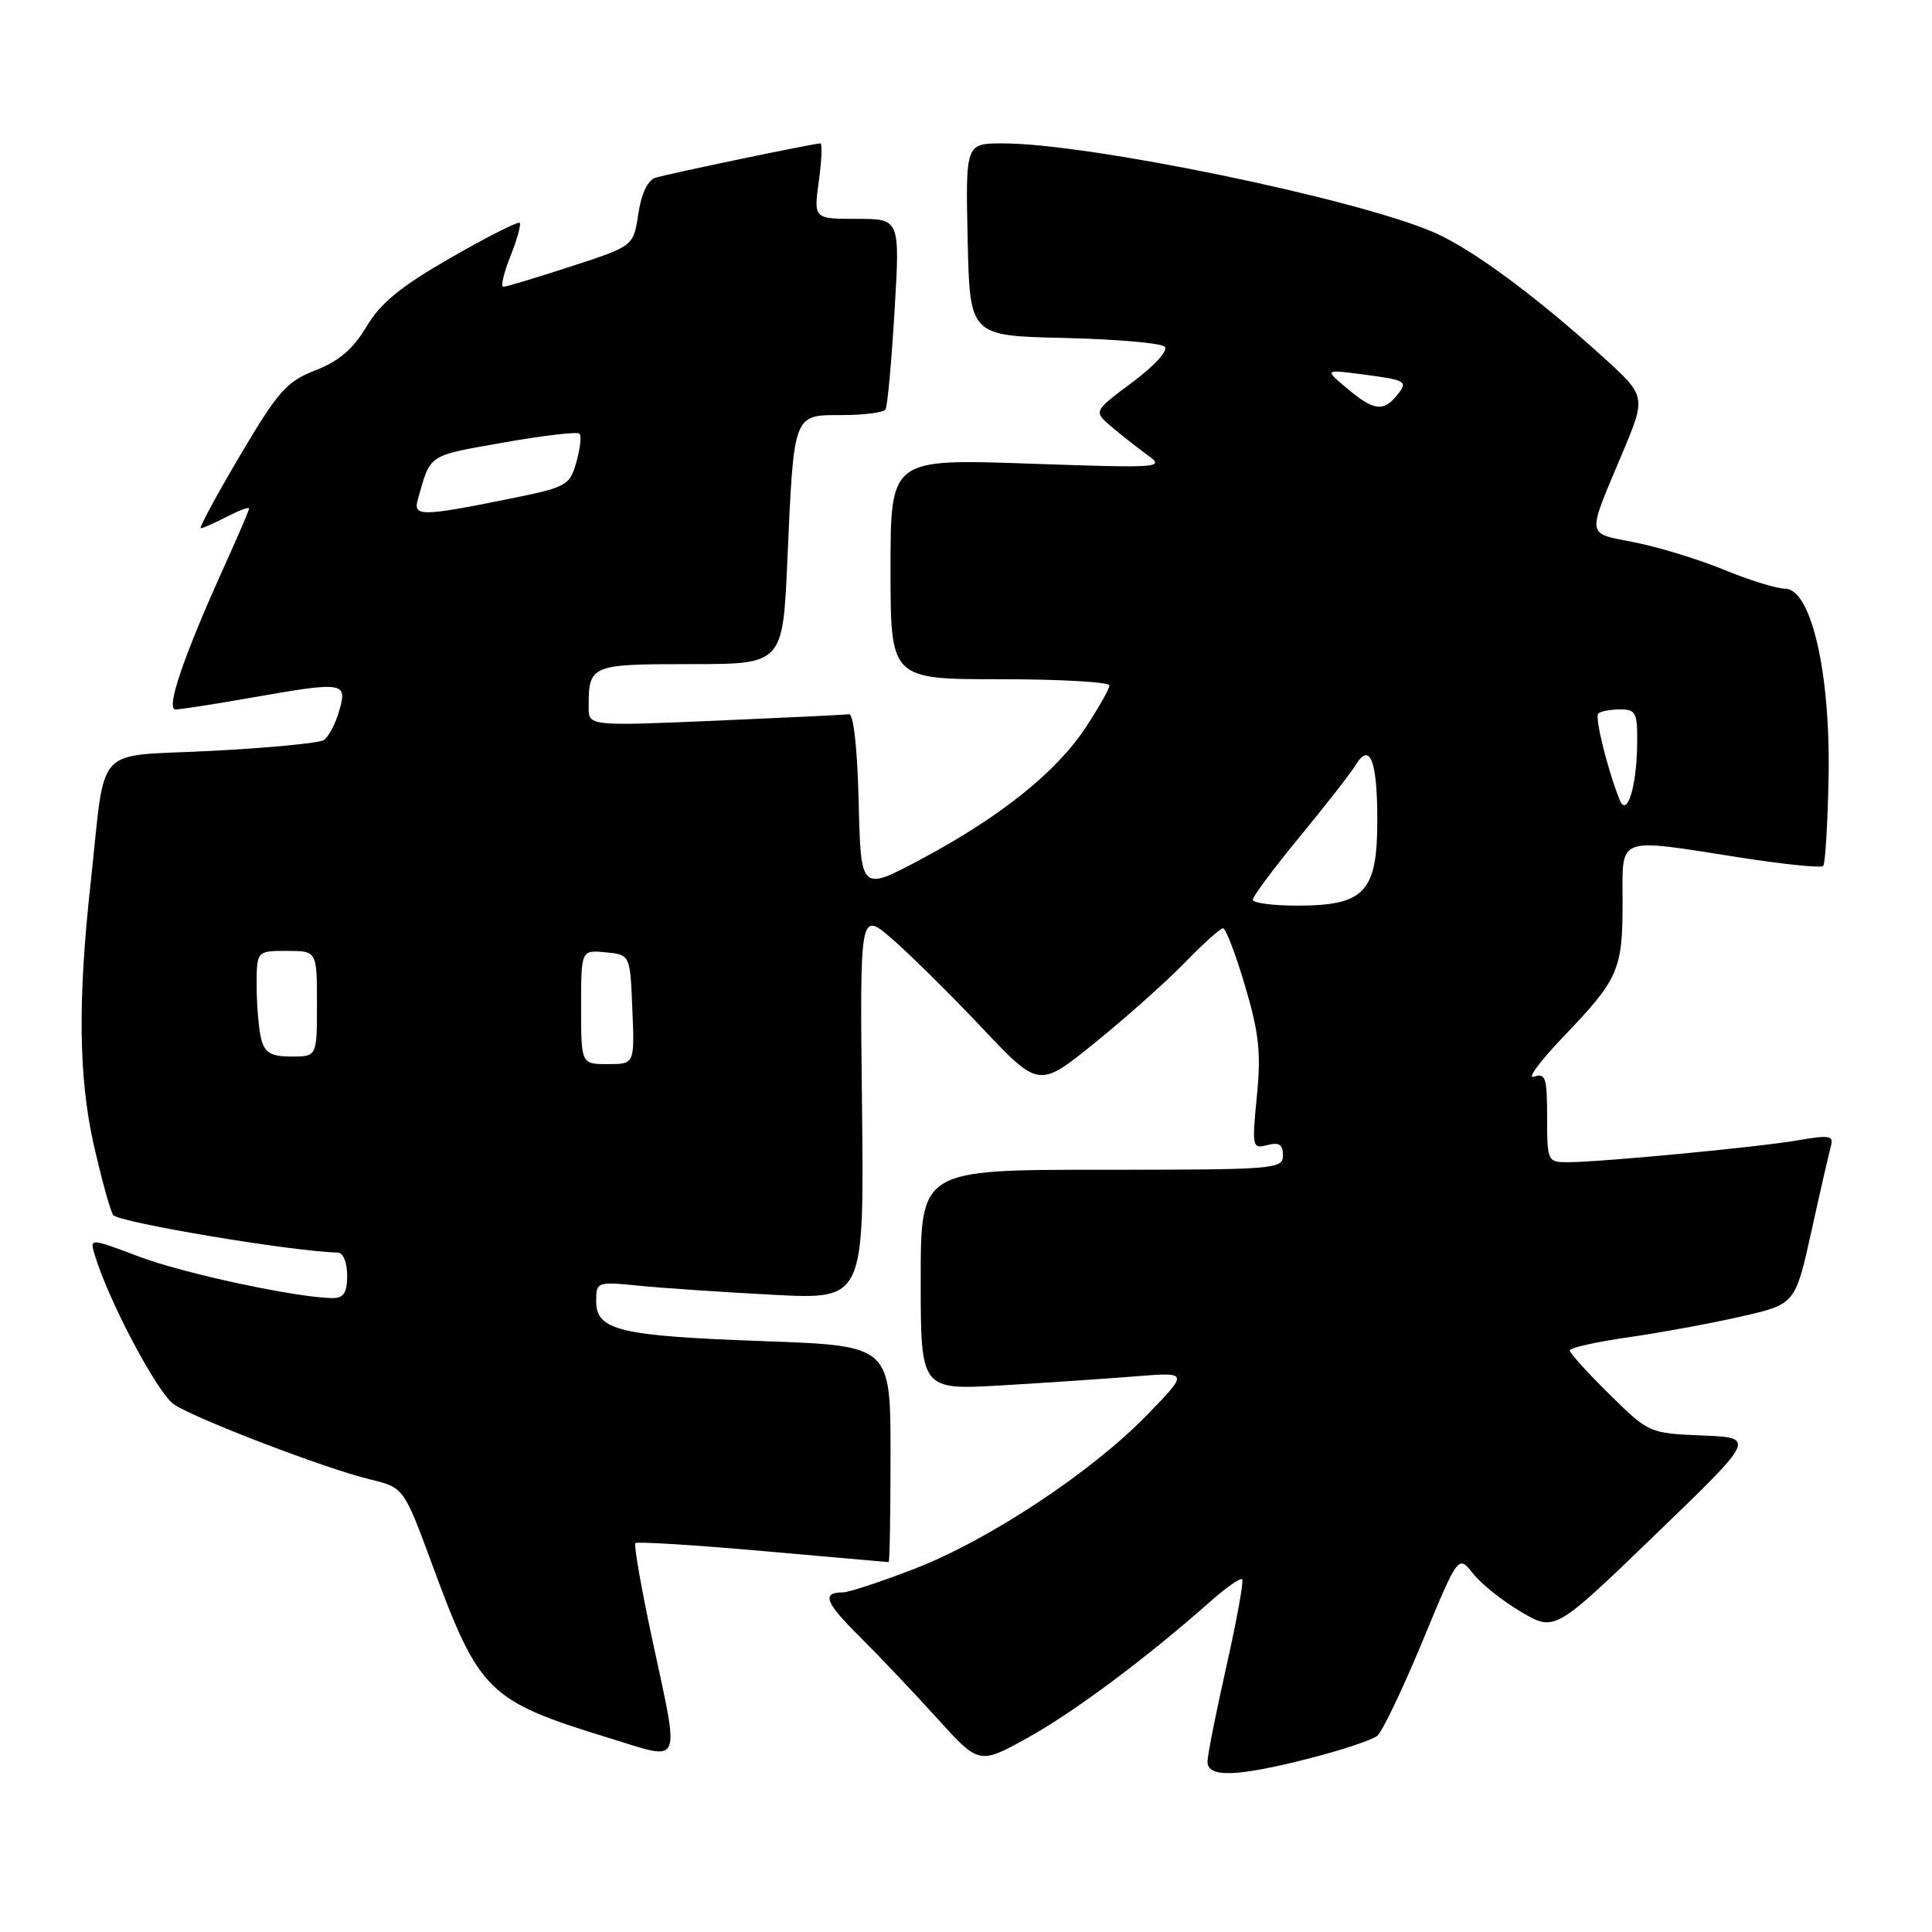<?xml version="1.0" encoding="UTF-8" standalone="no"?>
<!DOCTYPE svg PUBLIC "-//W3C//DTD SVG 1.1//EN" "http://www.w3.org/Graphics/SVG/1.1/DTD/svg11.dtd" >
<svg xmlns="http://www.w3.org/2000/svg" xmlns:xlink="http://www.w3.org/1999/xlink" version="1.1" viewBox="0 0 256 256">
 <g >
 <path fill="currentColor"
d=" M 173.48 233.00 C 177.77 231.91 181.83 230.55 182.50 230.00 C 183.17 229.44 185.86 223.82 188.48 217.50 C 193.23 206.02 193.23 206.02 195.19 208.51 C 196.27 209.88 199.14 212.17 201.58 213.60 C 206.02 216.20 206.02 216.20 219.34 203.35 C 232.66 190.50 232.66 190.50 225.58 190.21 C 218.53 189.92 218.47 189.89 213.25 184.74 C 210.36 181.90 208.00 179.29 208.00 178.94 C 208.00 178.59 211.49 177.81 215.75 177.20 C 220.01 176.59 226.74 175.35 230.69 174.45 C 237.88 172.81 237.88 172.81 240.02 163.16 C 241.19 157.84 242.36 152.77 242.60 151.88 C 242.99 150.47 242.43 150.37 238.28 151.09 C 233.03 152.00 212.11 153.99 207.75 154.00 C 205.06 154.00 205.00 153.88 205.00 148.03 C 205.00 142.78 204.79 142.14 203.25 142.67 C 202.29 143.01 204.04 140.63 207.14 137.39 C 214.48 129.72 215.00 128.54 215.00 119.57 C 215.00 110.64 213.96 111.04 230.60 113.63 C 236.36 114.53 241.30 115.03 241.58 114.75 C 241.86 114.47 242.18 109.12 242.30 102.87 C 242.54 89.05 239.98 78.00 236.51 78.00 C 235.41 77.99 231.80 76.88 228.50 75.52 C 225.20 74.16 219.88 72.52 216.67 71.88 C 210.06 70.55 210.19 71.44 214.99 60.00 C 218.14 52.50 218.14 52.50 212.32 47.23 C 203.43 39.17 194.98 32.95 190.00 30.79 C 179.68 26.31 144.25 19.00 132.89 19.00 C 127.94 19.00 127.94 19.00 128.22 31.75 C 128.50 44.50 128.50 44.50 140.98 44.78 C 147.85 44.94 153.86 45.46 154.34 45.94 C 154.83 46.43 152.98 48.47 150.05 50.65 C 144.89 54.50 144.89 54.50 147.23 56.50 C 148.51 57.60 150.68 59.30 152.03 60.28 C 154.42 62.00 153.92 62.04 136.25 61.43 C 118.00 60.80 118.00 60.80 118.00 75.40 C 118.00 90.00 118.00 90.00 132.50 90.00 C 140.47 90.00 147.00 90.37 147.00 90.83 C 147.00 91.28 145.57 93.81 143.82 96.45 C 139.92 102.35 132.47 108.30 122.01 113.87 C 114.06 118.11 114.06 118.11 113.78 106.30 C 113.61 99.17 113.10 94.56 112.50 94.64 C 111.95 94.72 103.96 95.10 94.75 95.50 C 78.00 96.21 78.00 96.21 78.00 93.69 C 78.00 88.10 78.24 88.00 91.47 88.00 C 103.72 88.00 103.72 88.00 104.33 74.25 C 105.20 54.64 105.07 55.00 111.56 55.00 C 114.49 55.00 117.09 54.66 117.34 54.25 C 117.59 53.84 118.13 47.99 118.53 41.25 C 119.26 29.00 119.26 29.00 113.53 29.00 C 107.81 29.00 107.81 29.00 108.50 24.00 C 108.88 21.25 108.97 19.00 108.70 19.00 C 107.85 19.00 88.57 23.02 86.86 23.55 C 85.83 23.88 84.98 25.65 84.58 28.34 C 83.94 32.61 83.94 32.61 75.66 35.30 C 71.11 36.79 67.07 38.00 66.70 38.00 C 66.32 38.00 66.74 36.18 67.63 33.96 C 68.52 31.74 69.07 29.74 68.86 29.53 C 68.64 29.31 64.54 31.39 59.75 34.14 C 53.11 37.95 50.44 40.13 48.57 43.27 C 46.80 46.24 44.90 47.86 41.80 49.07 C 37.98 50.55 36.86 51.81 31.80 60.37 C 28.67 65.67 26.33 70.00 26.60 70.00 C 26.87 70.00 28.43 69.31 30.05 68.47 C 31.67 67.64 33.00 67.14 33.00 67.38 C 33.00 67.62 31.60 70.89 29.89 74.66 C 24.35 86.88 21.91 94.00 23.26 94.00 C 23.94 94.00 28.32 93.32 33.00 92.50 C 45.63 90.28 46.05 90.33 44.95 94.18 C 44.45 95.93 43.52 97.68 42.88 98.07 C 42.24 98.47 35.52 99.11 27.93 99.50 C 12.17 100.32 14.07 98.23 12.01 117.00 C 10.30 132.53 10.42 142.74 12.41 151.63 C 13.42 156.11 14.58 160.32 14.99 160.99 C 15.59 161.96 38.84 165.85 44.75 165.97 C 45.47 165.99 46.00 167.28 46.00 169.00 C 46.00 171.26 45.54 172.00 44.13 172.00 C 39.56 172.00 24.45 168.78 18.46 166.52 C 11.88 164.04 11.88 164.04 12.55 166.27 C 14.39 172.41 20.93 184.72 23.08 186.11 C 26.17 188.11 43.11 194.59 49.00 196.02 C 53.50 197.11 53.50 197.11 57.27 207.32 C 63.52 224.27 64.65 225.37 80.75 230.31 C 90.58 233.32 90.11 234.42 86.39 217.06 C 84.96 210.36 83.97 204.70 84.19 204.47 C 84.42 204.25 92.01 204.72 101.05 205.52 C 110.10 206.32 117.61 206.98 117.75 206.99 C 117.89 206.99 118.00 200.55 118.00 192.66 C 118.00 178.31 118.00 178.31 101.20 177.71 C 82.07 177.02 79.00 176.29 79.00 172.43 C 79.00 169.83 79.07 169.81 84.75 170.37 C 87.91 170.69 95.90 171.22 102.50 171.57 C 114.50 172.19 114.50 172.19 114.22 146.45 C 113.93 120.71 113.93 120.71 118.22 124.42 C 120.57 126.46 125.91 131.74 130.08 136.15 C 137.66 144.18 137.66 144.18 145.08 138.17 C 149.16 134.87 154.51 130.11 156.96 127.59 C 159.41 125.06 161.71 123.00 162.06 123.00 C 162.42 123.00 163.73 126.43 164.97 130.62 C 166.83 136.89 167.11 139.49 166.54 145.26 C 165.88 152.02 165.93 152.25 167.93 151.73 C 169.49 151.32 170.00 151.66 170.00 153.09 C 170.00 154.92 168.94 155.00 146.00 155.00 C 122.00 155.00 122.00 155.00 122.00 169.60 C 122.00 184.19 122.00 184.19 132.75 183.57 C 138.66 183.22 146.65 182.68 150.50 182.37 C 157.50 181.81 157.50 181.81 152.00 187.48 C 144.63 195.07 131.02 204.08 121.13 207.89 C 116.70 209.60 112.45 211.00 111.70 211.00 C 108.84 211.00 109.32 212.31 113.88 216.83 C 116.46 219.40 121.09 224.27 124.15 227.66 C 129.73 233.82 129.73 233.82 136.11 230.30 C 142.18 226.96 151.92 219.70 160.34 212.24 C 162.45 210.37 164.37 209.03 164.59 209.26 C 164.82 209.49 163.88 214.67 162.51 220.78 C 161.13 226.89 160.00 232.58 160.00 233.44 C 160.00 235.58 163.91 235.45 173.48 233.00 Z  M 77.00 133.44 C 77.00 125.87 77.00 125.87 80.25 126.19 C 83.50 126.50 83.50 126.50 83.79 133.75 C 84.09 141.00 84.09 141.00 80.54 141.00 C 77.00 141.00 77.00 141.00 77.00 133.44 Z  M 34.63 137.75 C 34.30 136.51 34.02 133.36 34.01 130.75 C 34.00 126.00 34.00 126.00 38.00 126.00 C 42.00 126.00 42.00 126.00 42.00 133.00 C 42.00 140.00 42.00 140.00 38.62 140.00 C 35.95 140.00 35.10 139.52 34.63 137.75 Z  M 166.00 119.22 C 166.00 118.78 168.81 115.01 172.25 110.84 C 175.69 106.66 179.01 102.40 179.63 101.37 C 181.52 98.26 182.50 100.76 182.50 108.67 C 182.50 118.22 180.83 120.00 171.89 120.00 C 168.65 120.00 166.00 119.65 166.00 119.22 Z  M 214.62 106.00 C 213.00 101.96 211.29 95.04 211.78 94.55 C 212.08 94.25 213.38 94.00 214.67 94.00 C 216.79 94.00 216.99 94.42 216.93 98.75 C 216.85 104.35 215.56 108.37 214.62 106.00 Z  M 55.35 66.25 C 57.07 60.10 56.56 60.44 66.65 58.65 C 71.95 57.71 76.51 57.18 76.79 57.46 C 77.07 57.74 76.88 59.44 76.37 61.23 C 75.47 64.39 75.15 64.56 66.97 66.20 C 55.90 68.43 54.74 68.43 55.35 66.25 Z  M 178.50 51.47 C 175.50 48.95 175.50 48.95 180.50 49.60 C 186.45 50.38 186.65 50.51 185.02 52.48 C 183.27 54.59 181.97 54.39 178.50 51.47 Z "/>
</g>
</svg>